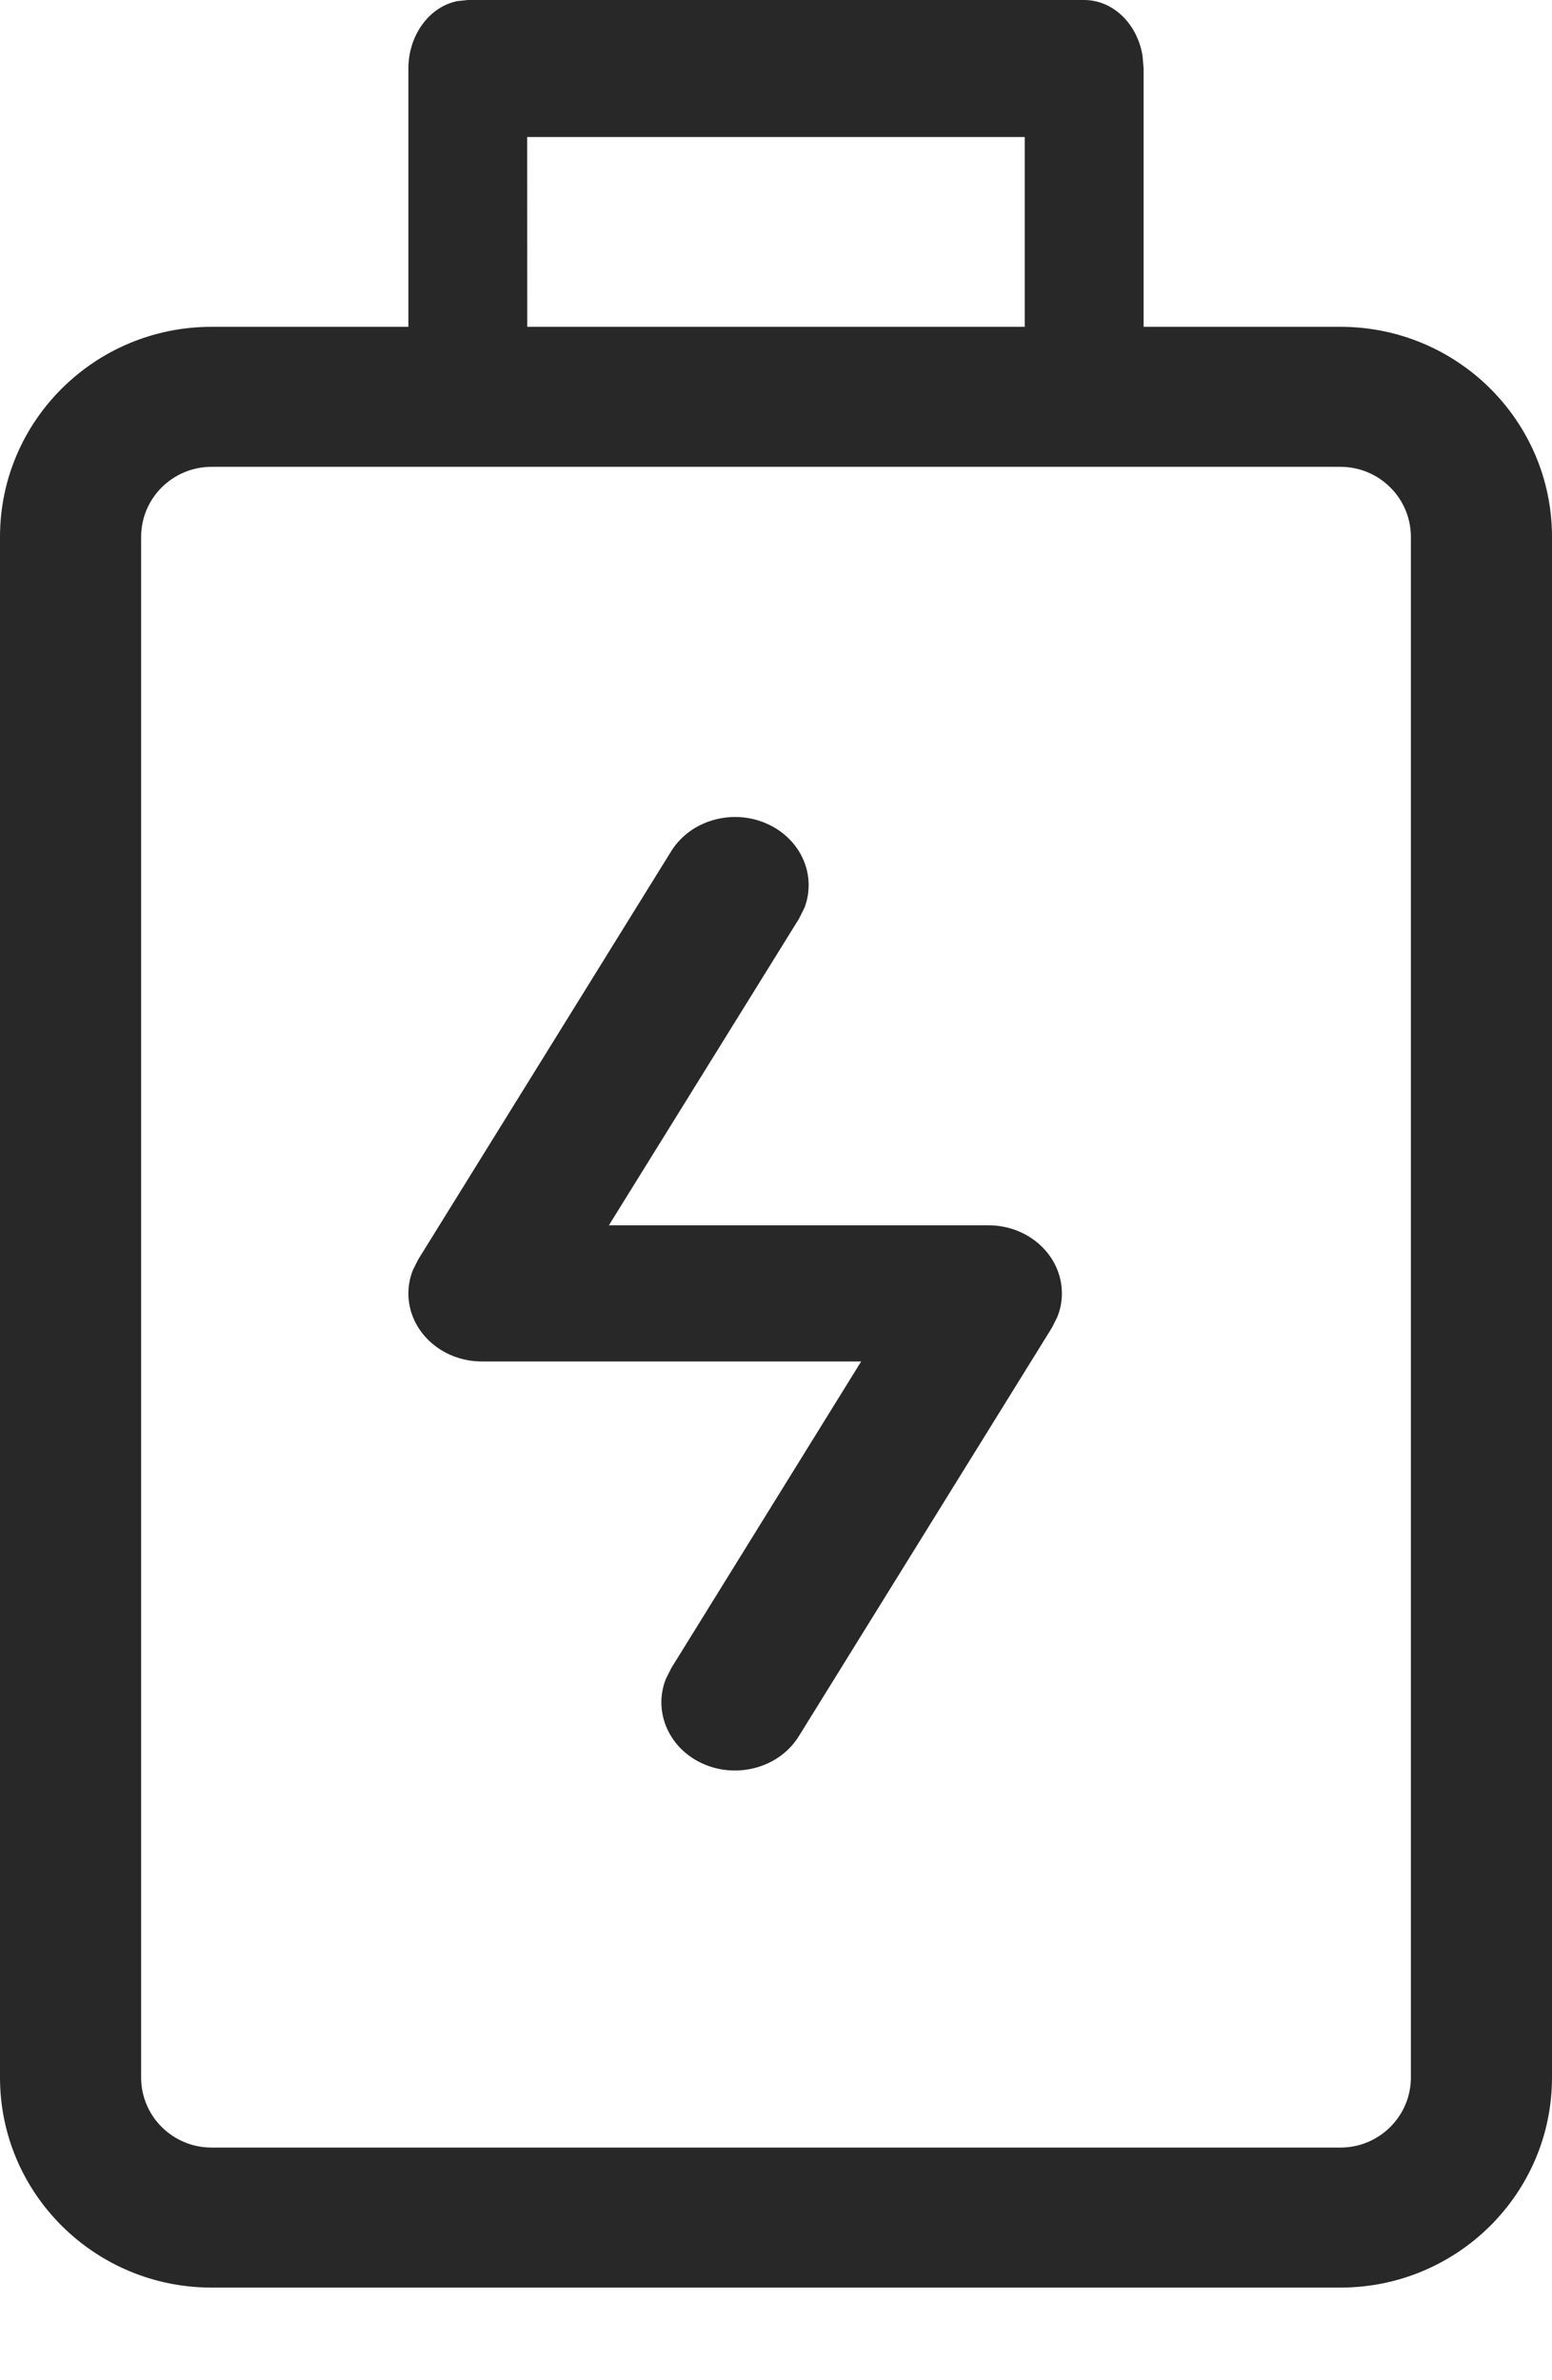 <?xml version="1.0" encoding="UTF-8"?>
<svg width="15px" height="23px" viewBox="0 0 15 23" version="1.1" xmlns="http://www.w3.org/2000/svg" xmlns:xlink="http://www.w3.org/1999/xlink">
    <title>全社会用电量增速</title>
    <g id="页面-1" stroke="none" stroke-width="1" fill="none" fill-rule="evenodd">
        <g id="城市排名" transform="translate(-33, -469)" fill="#282828" fill-rule="nonzero">
            <g id="背景处理" transform="translate(0, 86)">
                <g id="编组" transform="translate(0, 85)">
                    <g id="编组-8" transform="translate(0, 52)">
                        <g id="全社会用电量增速" transform="translate(33, 246)">
                            <path d="M6.488,8.224 L6.488,8.224 C6.685,7.909 7.12,7.801 7.46,7.983 C7.756,8.141 7.888,8.471 7.776,8.77 L7.722,8.878 L5.885,11.84 L9.552,11.84 L9.552,11.84 C9.945,11.84 10.263,12.134 10.263,12.498 C10.263,12.574 10.249,12.651 10.22,12.723 L10.169,12.826 L7.723,16.773 L7.723,16.773 C7.53,17.09 7.097,17.202 6.754,17.024 C6.452,16.866 6.317,16.529 6.434,16.227 L6.488,16.119 L8.323,13.156 L4.658,13.156 L4.658,13.156 C4.265,13.156 3.947,12.861 3.947,12.498 C3.947,12.421 3.962,12.346 3.99,12.274 L4.041,12.172 L6.488,8.224 L6.488,8.224 Z" id="形状"></path>
                            <path d="M12.955,3.158 L2.045,3.158 L2.045,3.158 C0.916,3.158 0,4.067 0,5.188 C0,5.188 0,5.188 0,5.188 L0,20.075 L0,20.075 C0,21.196 0.916,22.105 2.045,22.105 L12.955,22.105 L12.955,22.105 C14.084,22.105 15,21.196 15,20.075 L15,5.188 L15,5.188 C15,4.067 14.084,3.158 12.955,3.158 L12.955,3.158 Z M2.045,4.511 L12.955,4.511 L12.955,4.511 C13.331,4.511 13.636,4.814 13.636,5.188 C13.636,5.188 13.636,5.188 13.636,5.188 L13.636,20.075 L13.636,20.075 C13.636,20.449 13.331,20.752 12.955,20.752 C12.955,20.752 12.955,20.752 12.955,20.752 L2.045,20.752 L2.045,20.752 C1.669,20.752 1.364,20.449 1.364,20.075 C1.364,20.075 1.364,20.075 1.364,20.075 L1.364,5.188 L1.364,5.188 C1.364,4.814 1.669,4.511 2.045,4.511 C2.045,4.511 2.045,4.511 2.045,4.511 L2.045,4.511 Z" id="形状"></path>
                            <path d="M11.043,0.543 L11.053,0.663 L11.053,3.283 C11.053,3.649 10.797,3.947 10.479,3.947 C10.201,3.948 9.963,3.718 9.913,3.403 L9.904,3.283 L9.904,1.324 L5.095,1.324 L5.096,3.283 C5.096,3.603 4.898,3.878 4.625,3.936 L4.522,3.946 C4.244,3.946 4.006,3.718 3.957,3.403 L3.947,3.283 L3.947,0.663 C3.947,0.343 4.145,0.068 4.418,0.011 L4.522,0 L10.478,0 C10.756,-0 10.994,0.229 11.043,0.543 Z" id="路径"></path>
                        </g>
                    </g>
                </g>
            </g>
        </g>
    </g>
</svg>